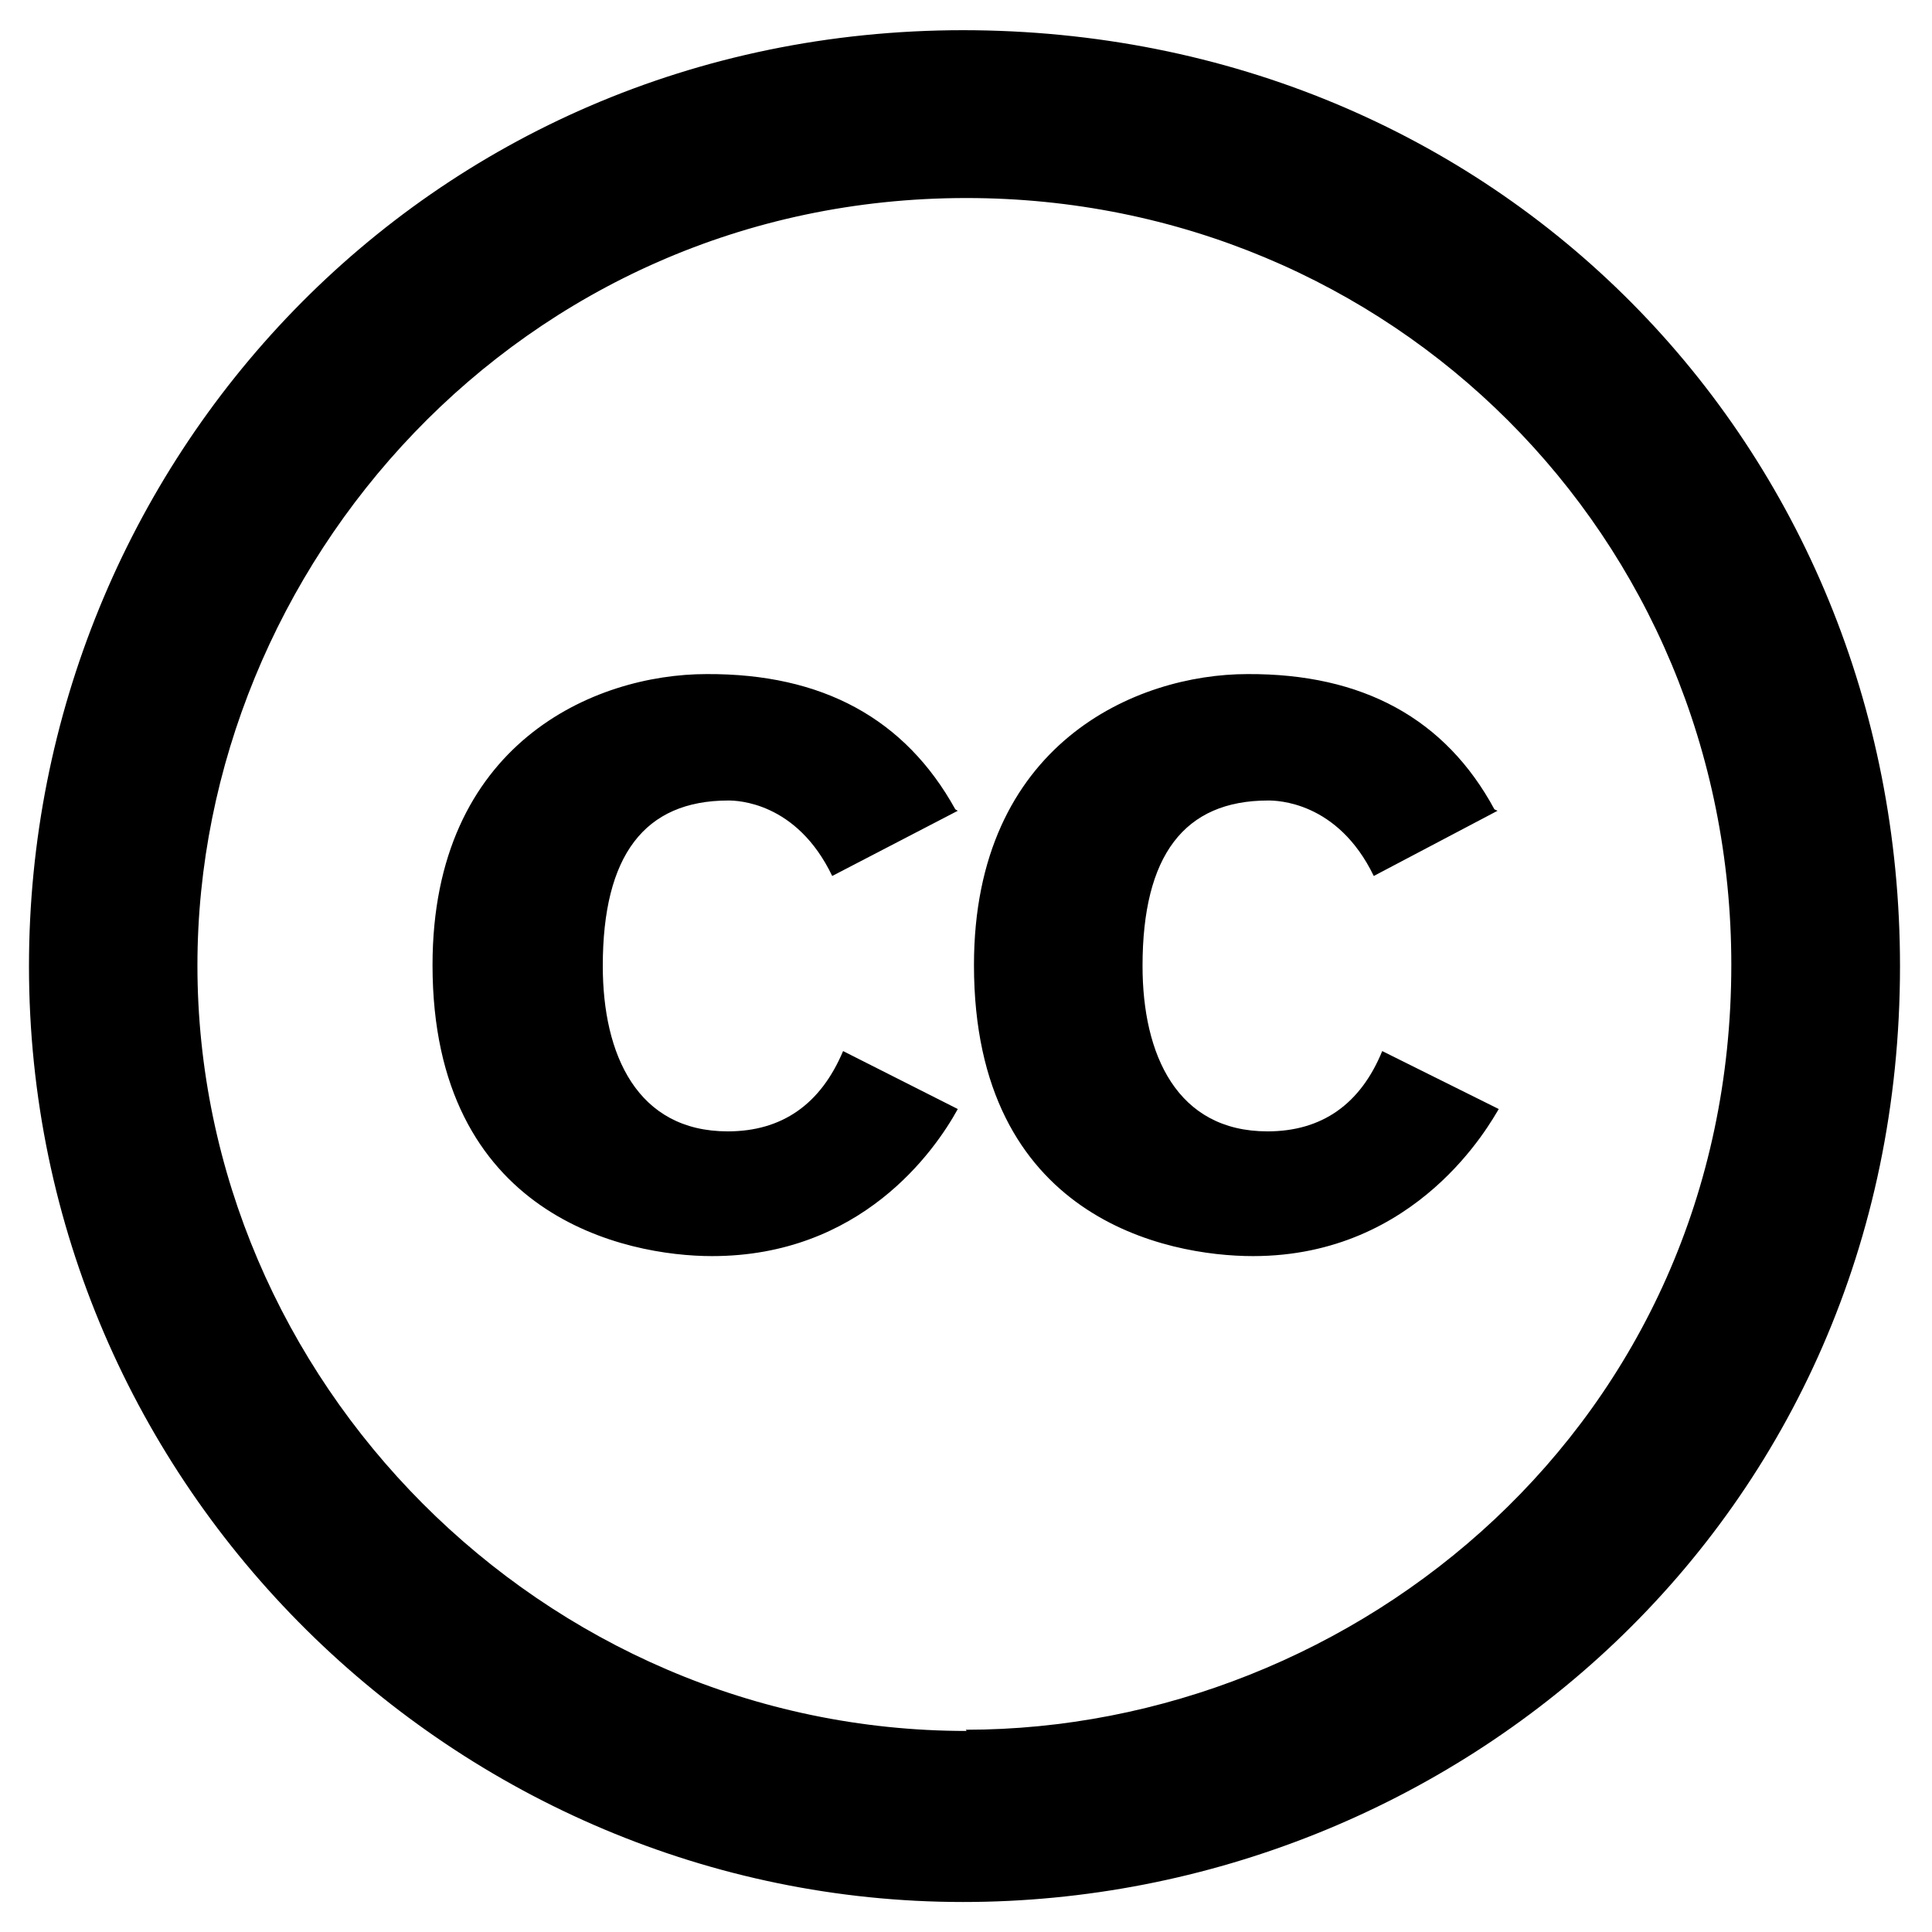 <svg viewBox="0 0 32 32" xmlns="http://www.w3.org/2000/svg"><path d="M15.864 13.429l-2.08 1.08c-.59-1.23-1.577-1.25-1.72-1.25 -1.39 0-2.08.91-2.08 2.74 0 1.47.57 2.74 2.07 2.74 .9 0 1.54-.45 1.91-1.33l1.9.96c-.39.71-1.61 2.436-4.07 2.436 -1.42 0-4.63-.65-4.63-4.82 0-3.67 2.68-4.82 4.539-4.82 1.92-.01 3.29.74 4.12 2.24Zm8.94 0l-2.05 1.08c-.6-1.24-1.61-1.25-1.75-1.25 -1.39 0-2.08.91-2.08 2.74 0 1.47.57 2.74 2.07 2.74 .9 0 1.54-.45 1.9-1.33l1.93.96c-.14.23-1.34 2.436-4.07 2.436 -1.42 0-4.622-.62-4.622-4.82 0-3.667 2.686-4.82 4.53-4.82 1.91-.01 3.28.74 4.09 2.24ZM15.96.5C7.03.5.48 7.694.48 16.003c0 8.65 7.1 15.5 15.47 15.5 8.12 0 15.52-6.31 15.52-15.5C31.47 7.38 24.8.5 15.94.5Zm.05 28.17c-7.04 0-12.74-5.82-12.74-12.68C3.27 9.4 8.61 3.28 16.006 3.28c7.03 0 12.67 5.59 12.67 12.7 0 7.6-6.23 12.67-12.68 12.67Z"/></svg>